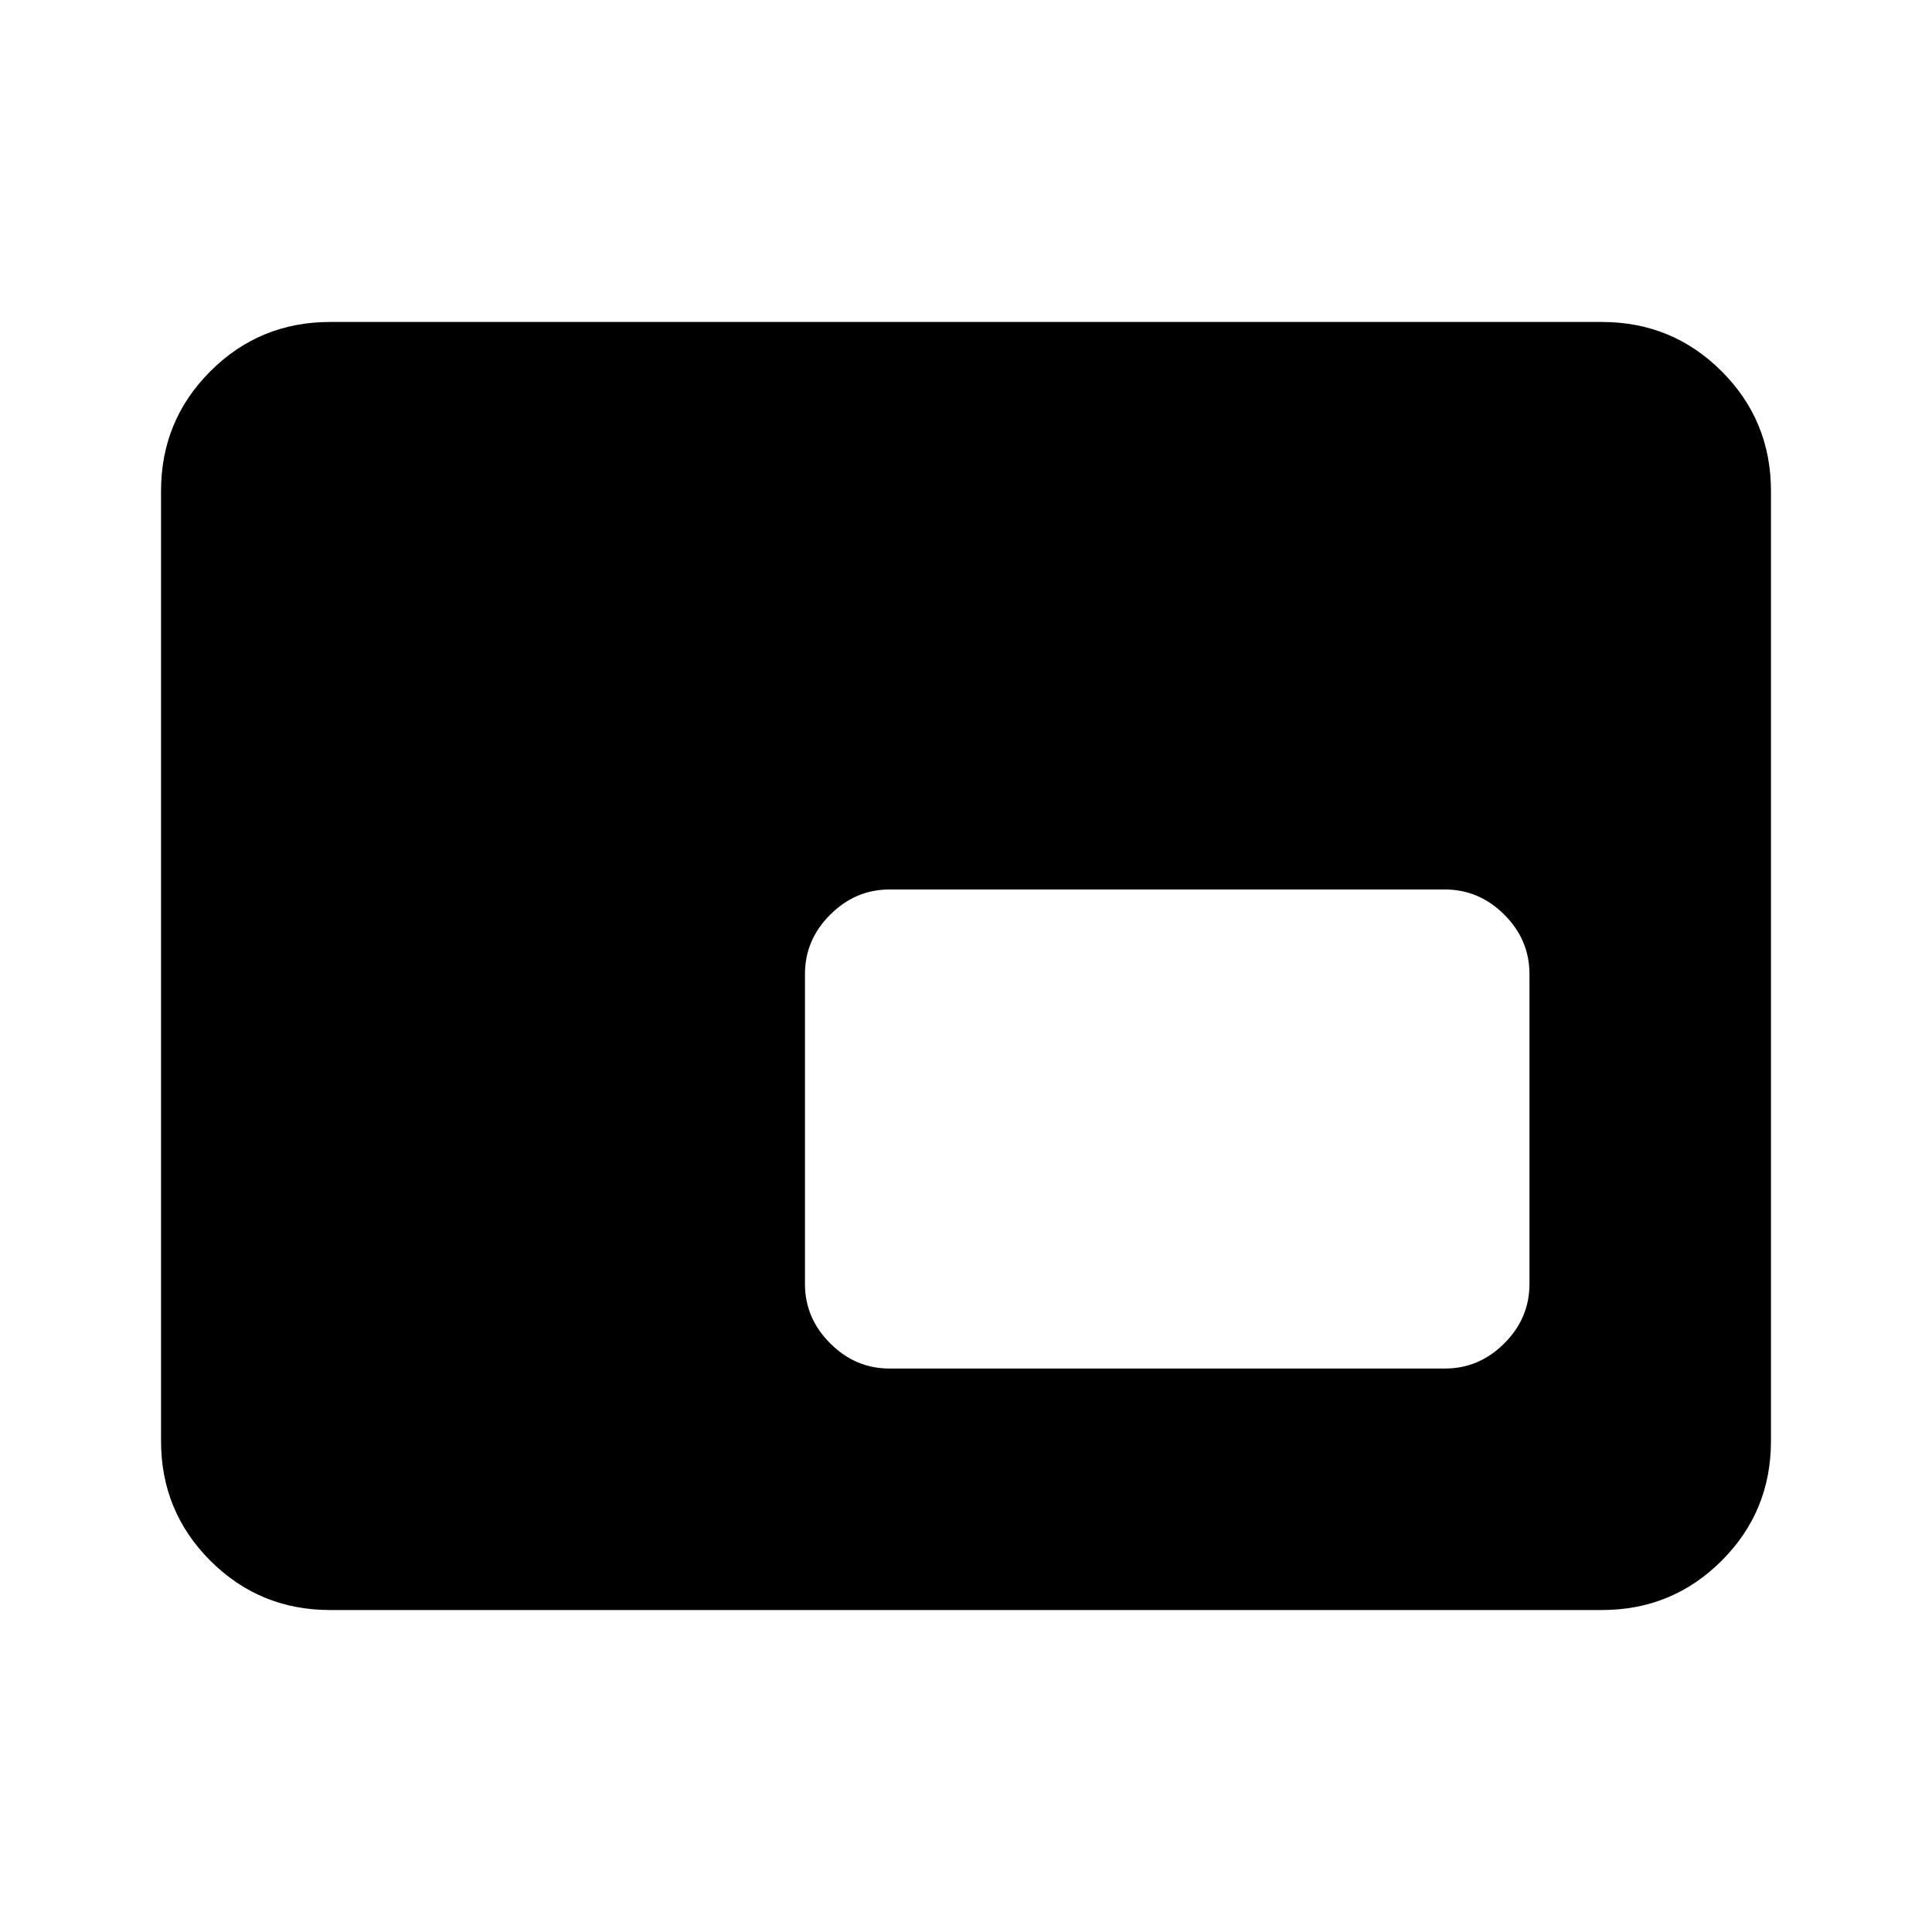 <svg xmlns="http://www.w3.org/2000/svg" height="20" width="20"><path d="M9.208 14.167H14.958Q15.312 14.167 15.573 13.906Q15.833 13.646 15.833 13.292V10.083Q15.833 9.729 15.573 9.469Q15.312 9.208 14.958 9.208H9.208Q8.854 9.208 8.594 9.469Q8.333 9.729 8.333 10.083V13.292Q8.333 13.646 8.594 13.906Q8.854 14.167 9.208 14.167ZM3.417 16.667Q2.688 16.667 2.177 16.156Q1.667 15.646 1.667 14.917V5.083Q1.667 4.354 2.177 3.844Q2.688 3.333 3.417 3.333H16.583Q17.312 3.333 17.823 3.844Q18.333 4.354 18.333 5.083V14.917Q18.333 15.646 17.823 16.156Q17.312 16.667 16.583 16.667Z"/></svg>